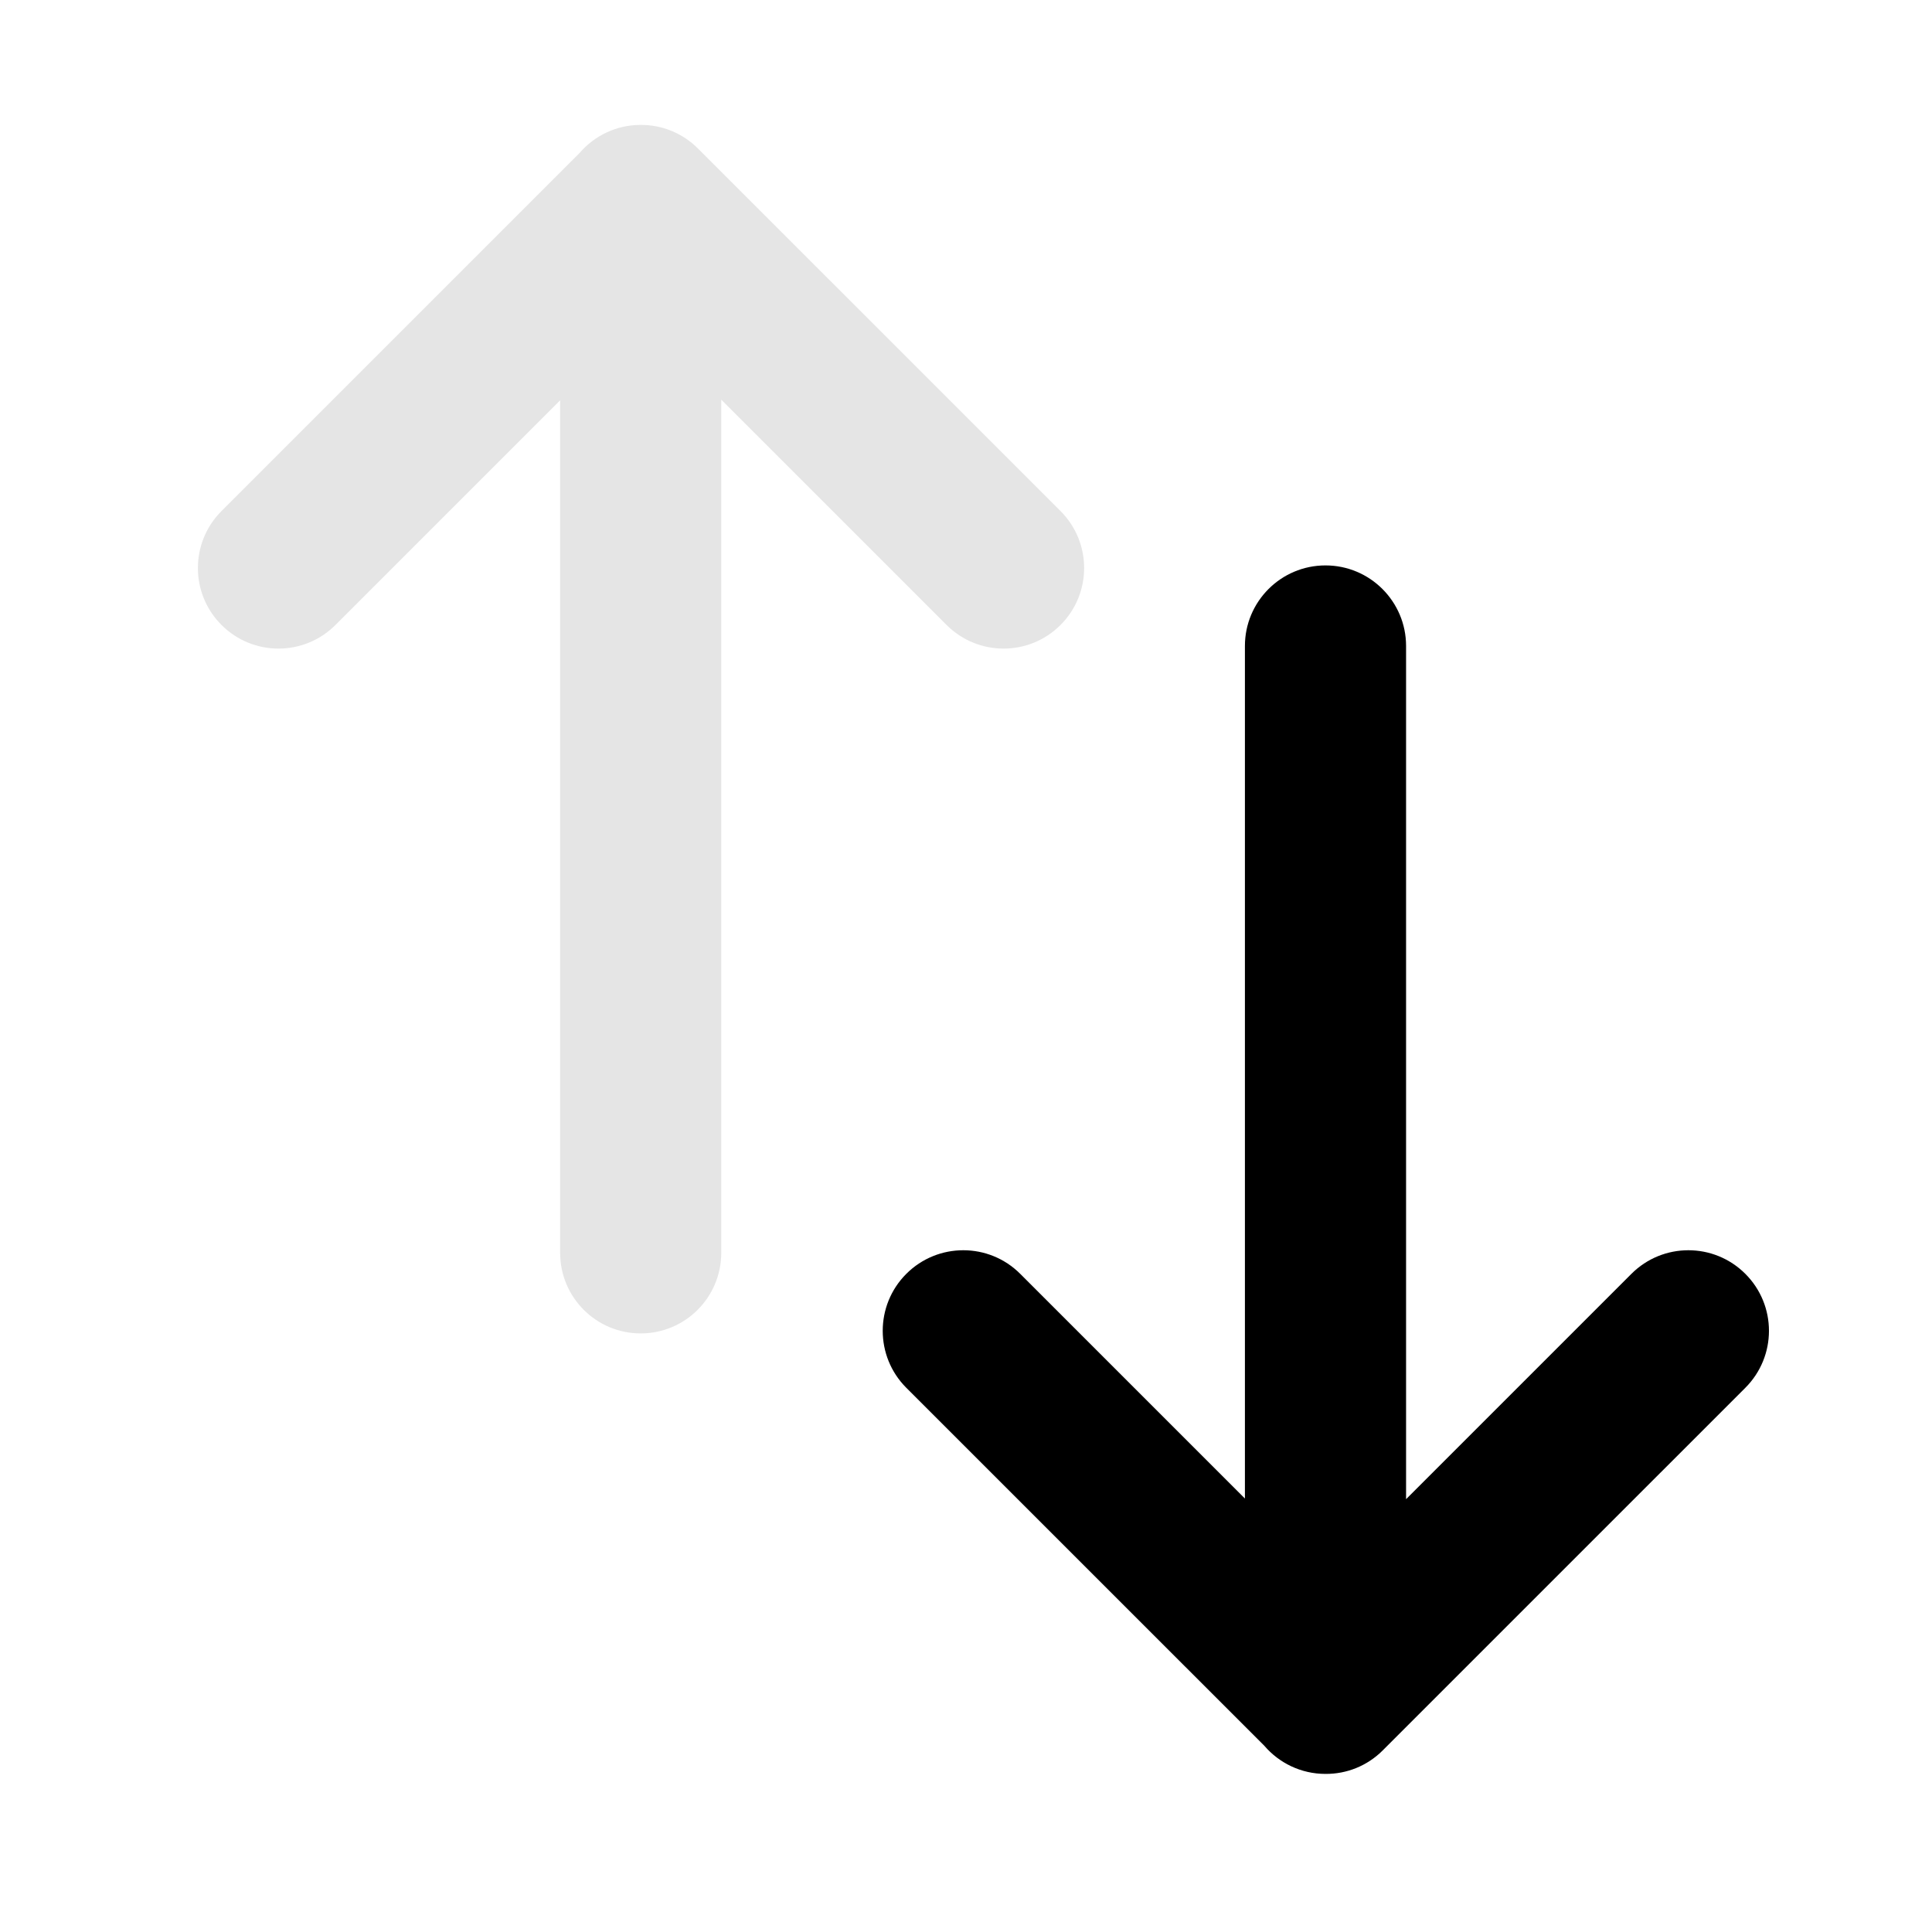 <svg width="41" height="41" viewBox="0 0 41 41" fill="none" xmlns="http://www.w3.org/2000/svg">
<mask id="mask0_73_53" style="mask-type:alpha" maskUnits="userSpaceOnUse" x="0" y="0" width="41" height="41">
<rect x="0.87" y="0.148" width="40" height="40" fill="#D9D9D9"/>
</mask>
<g mask="url(#mask0_73_53)">
<path d="M12.298 3.248C12.612 2.882 13.077 2.651 13.596 2.651L13.6 2.651C14.039 2.65 14.478 2.817 14.812 3.152L22.506 10.845C23.174 11.513 23.174 12.596 22.506 13.263C21.839 13.931 20.756 13.931 20.088 13.263L15.306 8.481V26.587C15.306 27.532 14.541 28.297 13.596 28.297C12.652 28.297 11.887 27.532 11.887 26.587V8.495L7.119 13.263C6.451 13.931 5.368 13.931 4.701 13.263C4.033 12.596 4.033 11.513 4.701 10.845L12.298 3.248Z" fill="#E5E5E5"/>
<path d="M29.839 13.709C29.839 12.765 29.073 11.999 28.129 11.999C27.185 11.999 26.419 12.765 26.419 13.709V31.801L21.651 27.033C20.984 26.365 19.901 26.365 19.233 27.033C18.566 27.701 18.566 28.783 19.233 29.451L26.831 37.048C27.145 37.414 27.61 37.645 28.129 37.645L28.133 37.645C28.572 37.647 29.011 37.48 29.345 37.145L37.039 29.451C37.707 28.783 37.707 27.701 37.039 27.033C36.371 26.365 35.289 26.365 34.621 27.033L29.839 31.815V13.709Z" fill="black"/>
</g>
</svg>
